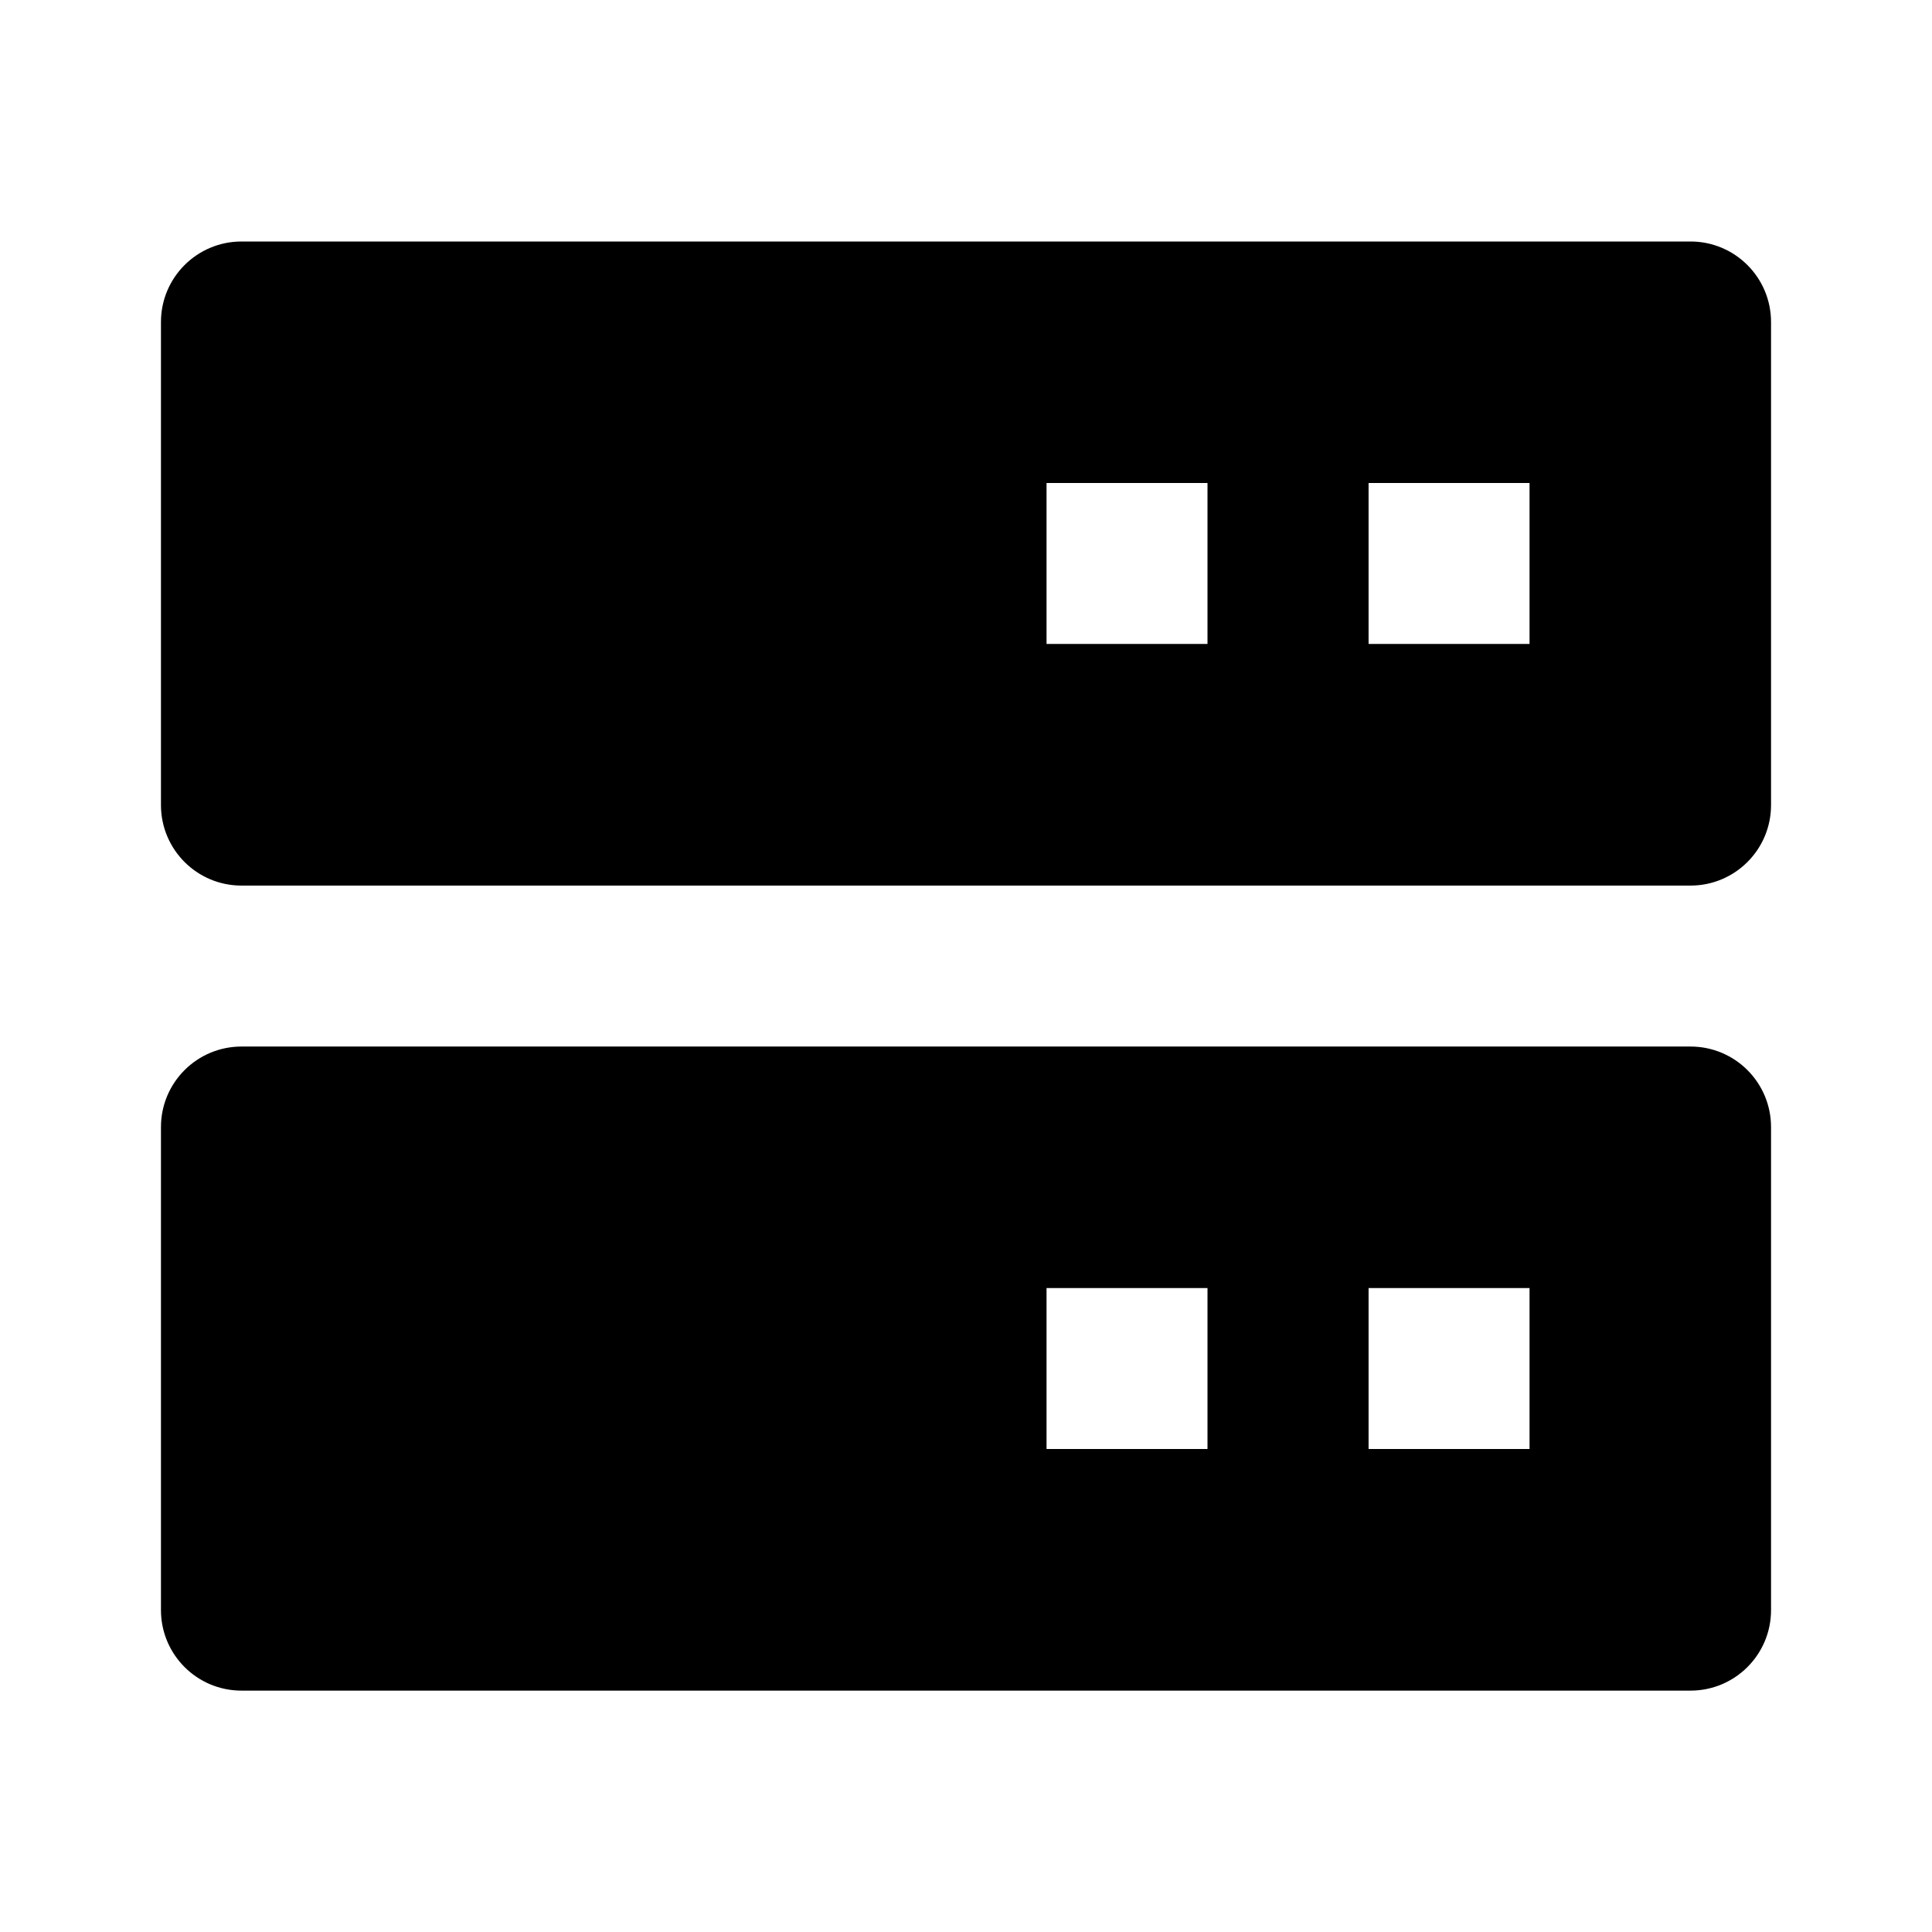 <!-- Generated by IcoMoon.io -->
<svg version="1.1" xmlns="http://www.w3.org/2000/svg" width="16" height="16" viewBox="0 0 16 16">
<title>bxs-server</title>
<path d="M14 2h-12c-0.368 0-0.667 0.298-0.667 0.667v0 4c0 0.368 0.298 0.667 0.667 0.667v0h12c0.368 0 0.667-0.298 0.667-0.667v0-4c0-0.368-0.298-0.667-0.667-0.667v0zM10 5.333h-1.333v-1.333h1.333v1.333zM12.667 5.333h-1.333v-1.333h1.333v1.333zM14 8.667h-12c-0.368 0-0.667 0.298-0.667 0.667v0 4c0 0.368 0.298 0.667 0.667 0.667v0h12c0.368 0 0.667-0.298 0.667-0.667v0-4c0-0.368-0.298-0.667-0.667-0.667v0zM10 12h-1.333v-1.333h1.333v1.333zM12.667 12h-1.333v-1.333h1.333v1.333z"></path>
</svg>
